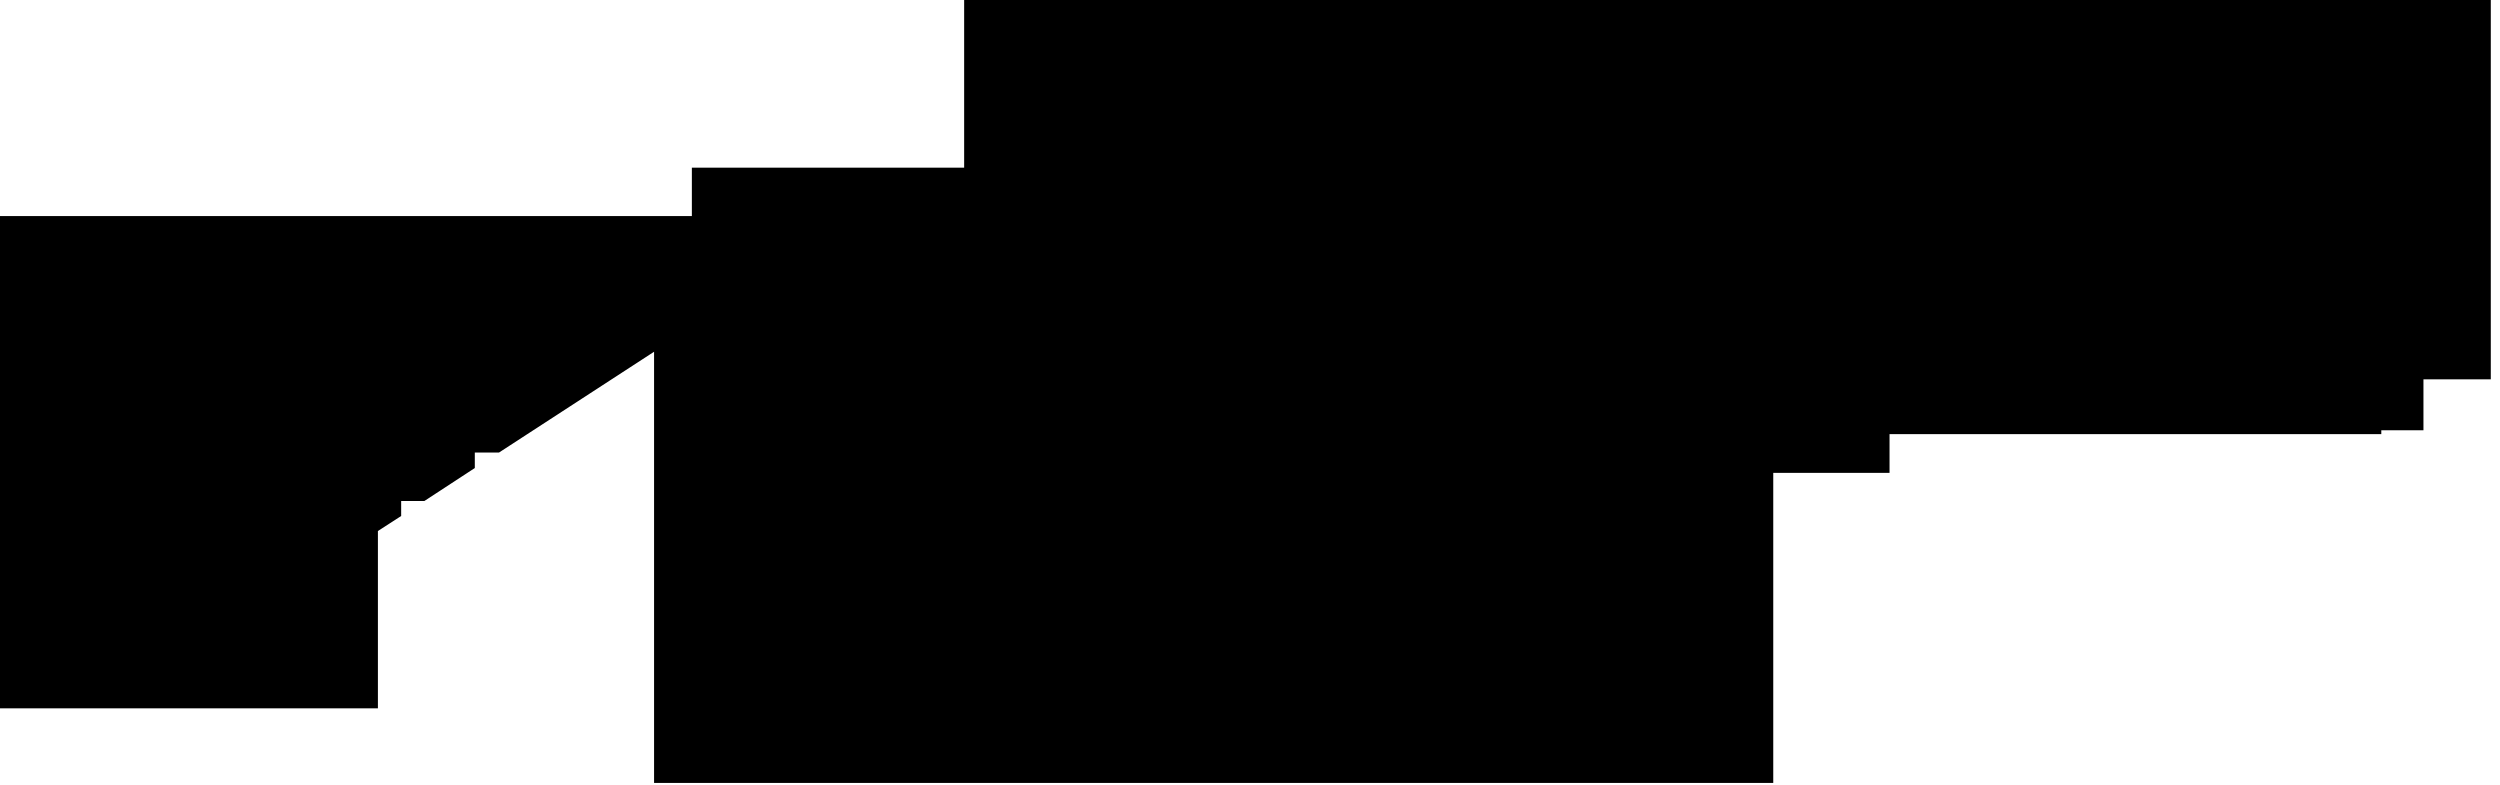 <?xml version="1.0" encoding="utf-8"?>
<svg version="1.1" id="Layer_1"
xmlns="http://www.w3.org/2000/svg"
xmlns:xlink="http://www.w3.org/1999/xlink"
xmlns:author="http://www.sothink.com"
width="258px" height="81px"
xml:space="preserve">
<g id="2157" transform="matrix(1, 0, 0, 1, 128, 39.3)">
<path style="fill:#000000;fill-opacity:1" d="M122.1,-0.15L122.1 5.1L117.75 5.1L117.75 5.5L67 5.5L67 9.5L55 9.5L55 41.5L-60.5 41.5L-60.5 -3L-76.5 7.4L-79 7.4L-79 9L-84.2 12.4L-86.6 12.4L-86.6 13.95L-89 15.5L-89 33.8L-128 33.8L-128 -17L-56.6 -17L-56.6 -22L-28.5 -22L-28.5 -39.3L129.05 -39.3L129.05 -0.15L122.1 -0.15" />
</g>
</svg>
